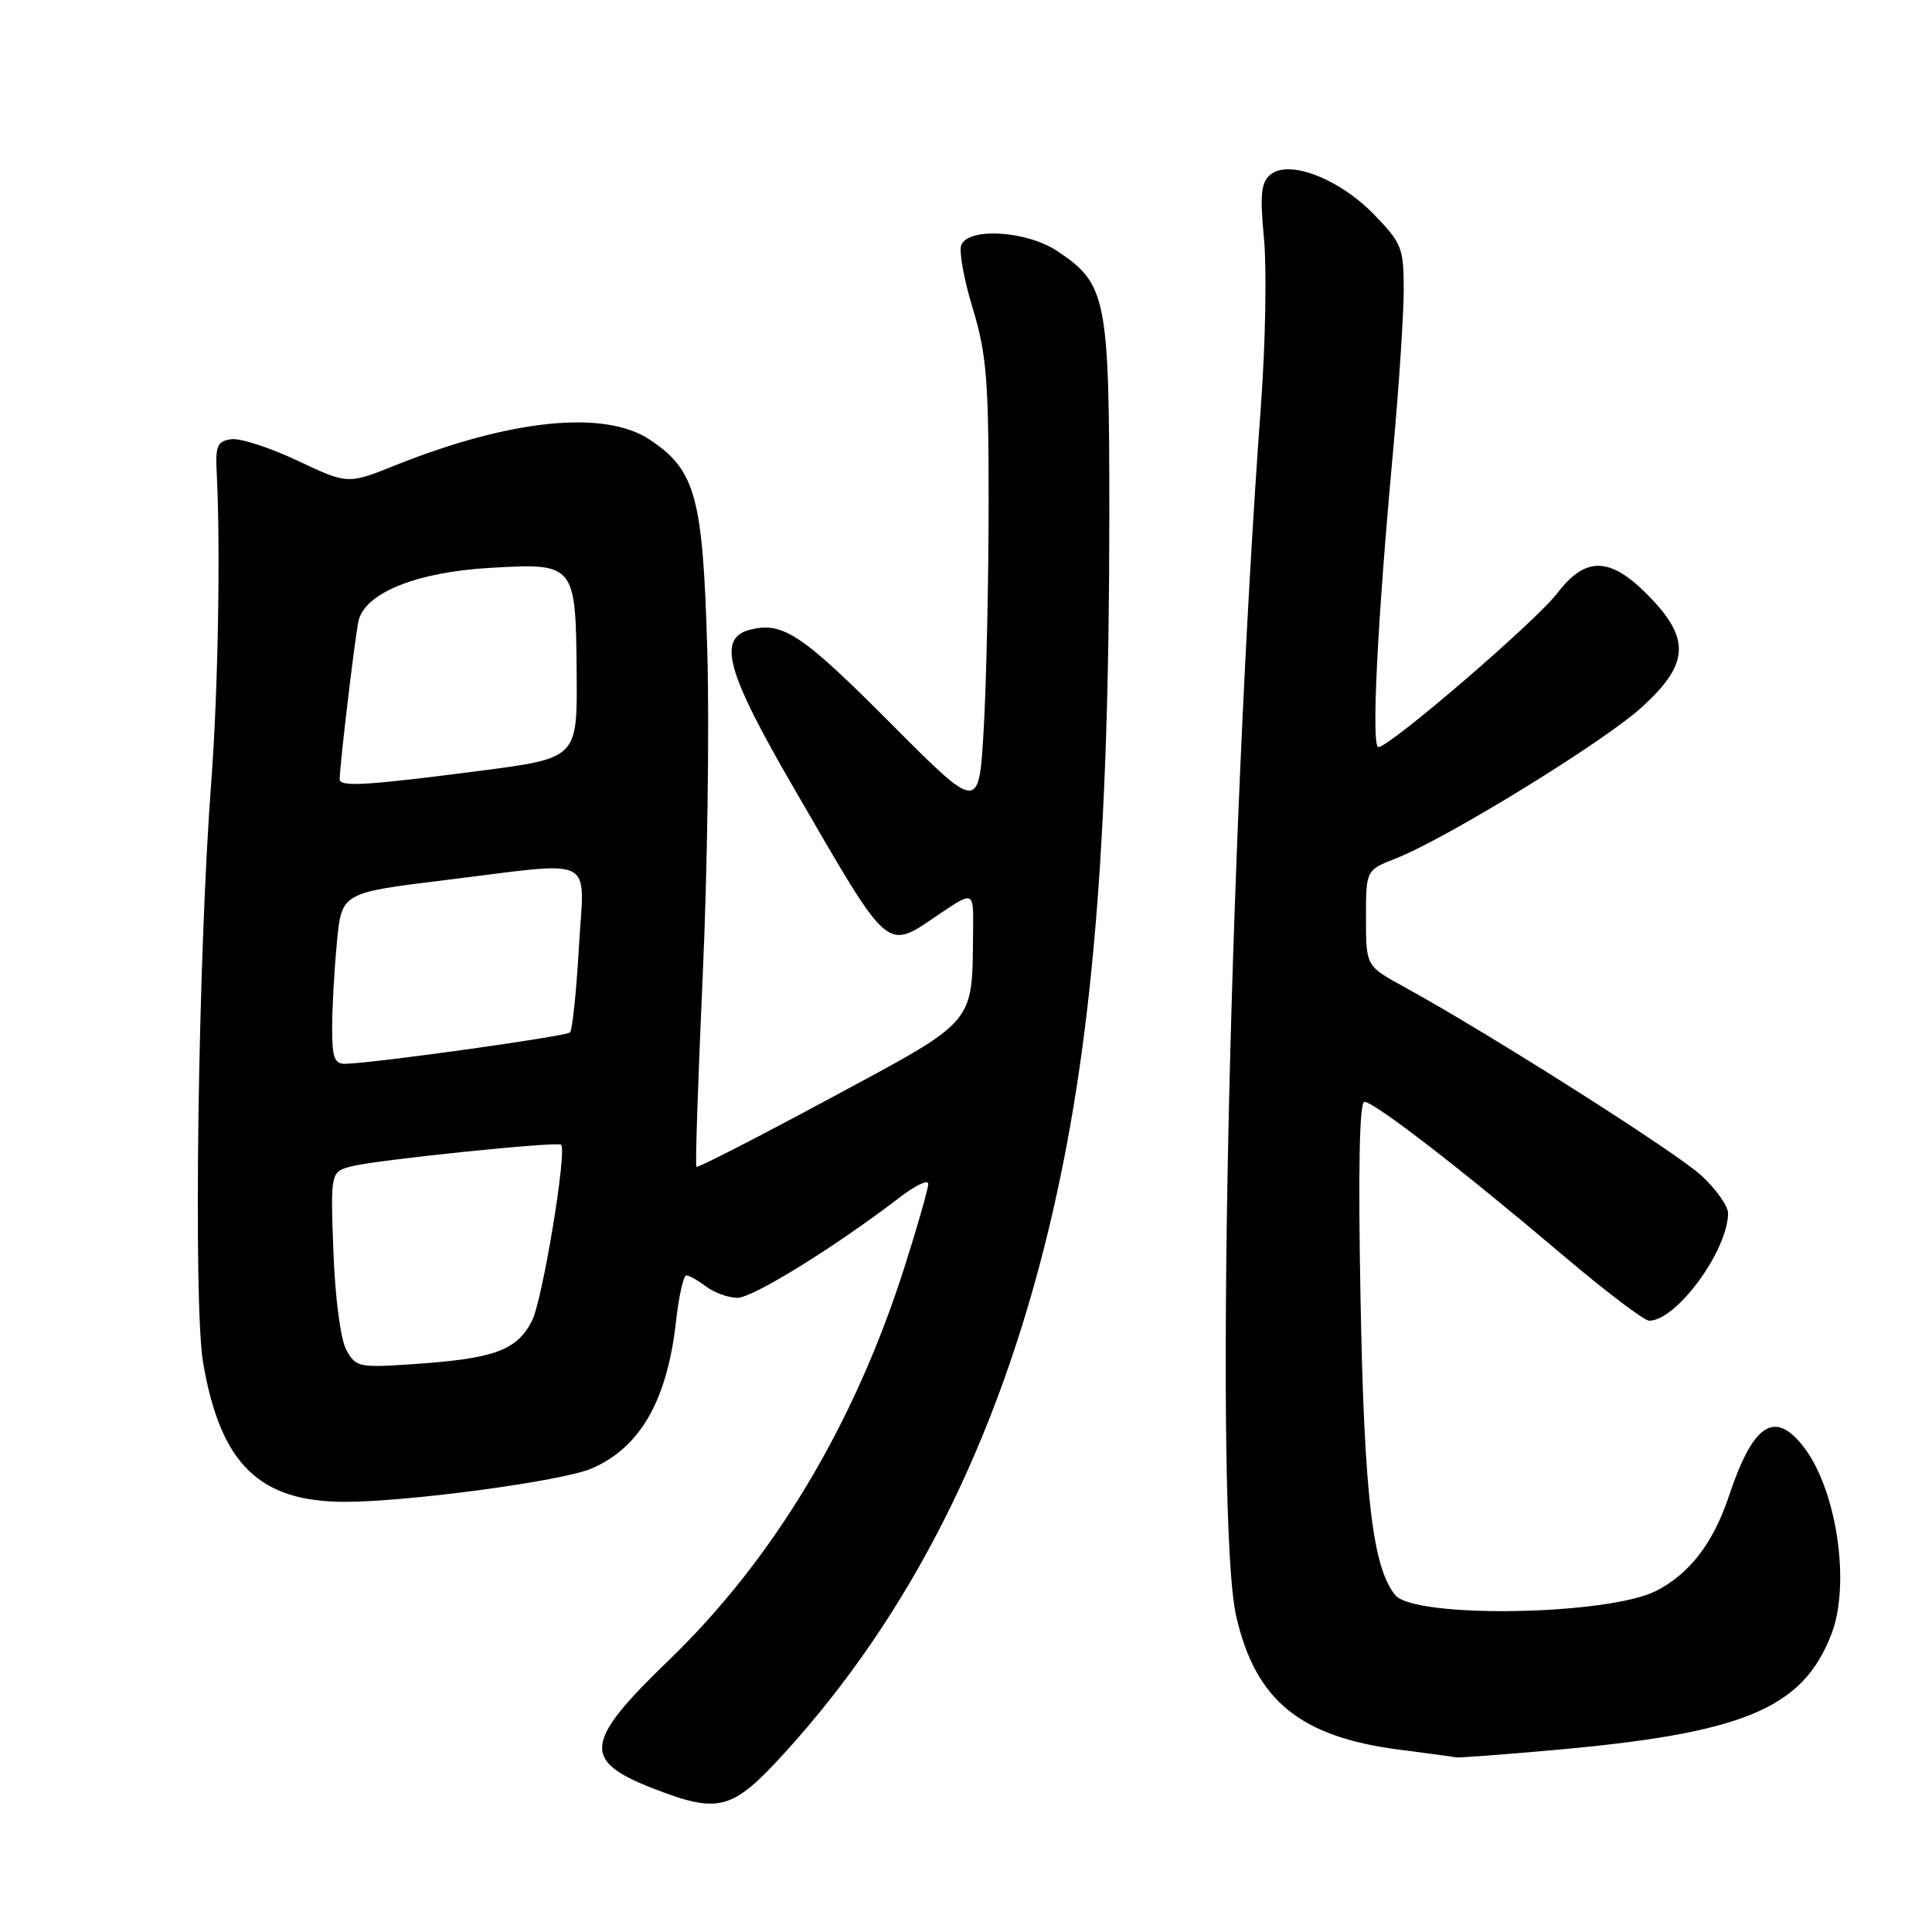 <?xml version="1.0" encoding="UTF-8" standalone="no"?>
<!DOCTYPE svg PUBLIC "-//W3C//DTD SVG 1.1//EN" "http://www.w3.org/Graphics/SVG/1.1/DTD/svg11.dtd" >
<svg xmlns="http://www.w3.org/2000/svg" xmlns:xlink="http://www.w3.org/1999/xlink" version="1.1" viewBox="0 0 256 256">
 <g >
 <path fill="currentColor"
d=" M 103.98 232.25 C 120.62 213.97 132.20 190.98 138.99 162.73 C 144.70 138.98 146.98 112.14 146.99 68.50 C 147.00 39.43 146.65 37.64 140.10 33.27 C 136.07 30.57 128.28 30.09 127.37 32.49 C 127.05 33.30 127.74 37.09 128.90 40.89 C 130.72 46.87 131.00 50.36 131.00 66.66 C 130.99 77.02 130.70 90.47 130.35 96.55 C 129.72 107.59 129.72 107.59 118.11 95.93 C 106.29 84.06 103.74 82.35 99.43 83.43 C 95.00 84.54 96.22 88.97 105.18 104.41 C 118.14 126.75 117.26 125.99 124.60 121.03 C 129.00 118.07 129.00 118.07 128.94 123.28 C 128.80 135.91 129.60 134.97 110.04 145.51 C 100.44 150.68 92.45 154.78 92.28 154.61 C 92.11 154.45 92.49 143.10 93.11 129.40 C 93.73 115.71 94.01 96.31 93.72 86.29 C 93.14 65.83 92.19 62.32 86.10 58.26 C 80.13 54.28 67.67 55.54 52.37 61.66 C 46.08 64.18 46.08 64.18 39.42 61.04 C 35.76 59.31 31.81 58.03 30.63 58.20 C 28.82 58.45 28.53 59.10 28.71 62.50 C 29.23 72.47 28.90 91.62 28.00 103.50 C 26.24 126.67 25.59 172.75 26.91 180.53 C 29.19 193.95 34.33 199.00 45.68 199.00 C 54.10 199.00 74.46 196.26 78.35 194.60 C 84.78 191.86 88.38 185.64 89.56 175.21 C 89.94 171.79 90.56 169.00 90.94 169.00 C 91.31 169.00 92.49 169.66 93.56 170.47 C 94.63 171.28 96.48 171.95 97.69 171.97 C 99.72 172.00 110.58 165.28 119.26 158.63 C 121.32 157.05 123.00 156.26 123.00 156.87 C 123.00 157.48 121.61 162.37 119.90 167.74 C 113.26 188.67 102.56 206.54 88.61 220.00 C 77.38 230.83 77.08 233.29 86.50 236.96 C 95.28 240.38 97.01 239.91 103.98 232.25 Z  M 205.47 231.93 C 231.00 229.69 238.84 226.45 242.67 216.54 C 245.25 209.87 243.36 197.26 238.93 191.64 C 235.10 186.77 232.27 188.69 229.06 198.32 C 227.02 204.44 223.87 208.54 219.47 210.79 C 213.09 214.06 187.47 214.48 184.88 211.36 C 181.89 207.75 180.76 198.22 180.28 172.25 C 179.95 155.01 180.13 146.00 180.79 146.00 C 182.09 146.00 193.70 154.97 206.91 166.17 C 212.63 171.03 217.86 175.00 218.52 175.00 C 222.13 175.00 228.91 165.77 228.98 160.77 C 228.99 159.83 227.40 157.58 225.45 155.77 C 222.12 152.69 197.05 136.78 186.02 130.75 C 181.00 128.00 181.00 128.00 181.00 121.65 C 181.00 115.30 181.00 115.30 184.95 113.75 C 191.67 111.11 212.37 98.39 217.48 93.77 C 223.83 88.02 224.05 84.68 218.46 78.96 C 213.38 73.76 210.12 73.66 206.36 78.59 C 203.52 82.32 184.15 98.98 182.65 98.99 C 181.68 99.00 182.49 82.66 184.57 60.00 C 185.35 51.47 185.99 41.80 186.00 38.49 C 186.00 32.84 185.76 32.23 182.05 28.41 C 177.44 23.66 170.79 21.10 168.33 23.14 C 167.09 24.17 166.93 25.79 167.49 31.69 C 167.86 35.69 167.68 45.61 167.08 53.73 C 162.75 112.62 160.93 201.69 163.81 214.19 C 166.37 225.34 172.30 230.17 185.50 231.85 C 189.35 232.35 192.72 232.80 193.00 232.86 C 193.28 232.93 198.89 232.51 205.47 231.93 Z  M 45.90 178.89 C 45.13 177.50 44.41 172.07 44.18 165.89 C 43.79 155.27 43.79 155.27 46.64 154.53 C 49.91 153.69 73.89 151.22 74.35 151.68 C 75.16 152.49 71.87 172.34 70.49 175.02 C 68.49 178.89 65.57 179.99 55.37 180.71 C 47.53 181.26 47.17 181.19 45.90 178.89 Z  M 44.01 136.25 C 44.01 133.64 44.29 128.53 44.64 124.90 C 45.26 118.30 45.26 118.30 58.88 116.63 C 79.44 114.12 77.41 113.10 76.70 125.62 C 76.37 131.46 75.84 136.49 75.53 136.80 C 75.00 137.33 49.63 140.87 45.75 140.96 C 44.32 140.99 44.00 140.12 44.01 136.25 Z  M 45.01 103.25 C 45.03 101.23 47.06 84.22 47.51 82.26 C 48.37 78.55 55.23 75.79 65.01 75.24 C 76.22 74.60 76.30 74.69 76.41 89.28 C 76.50 100.47 76.50 100.47 63.50 102.15 C 48.54 104.09 45.00 104.30 45.01 103.25 Z "/>
</g>
</svg>